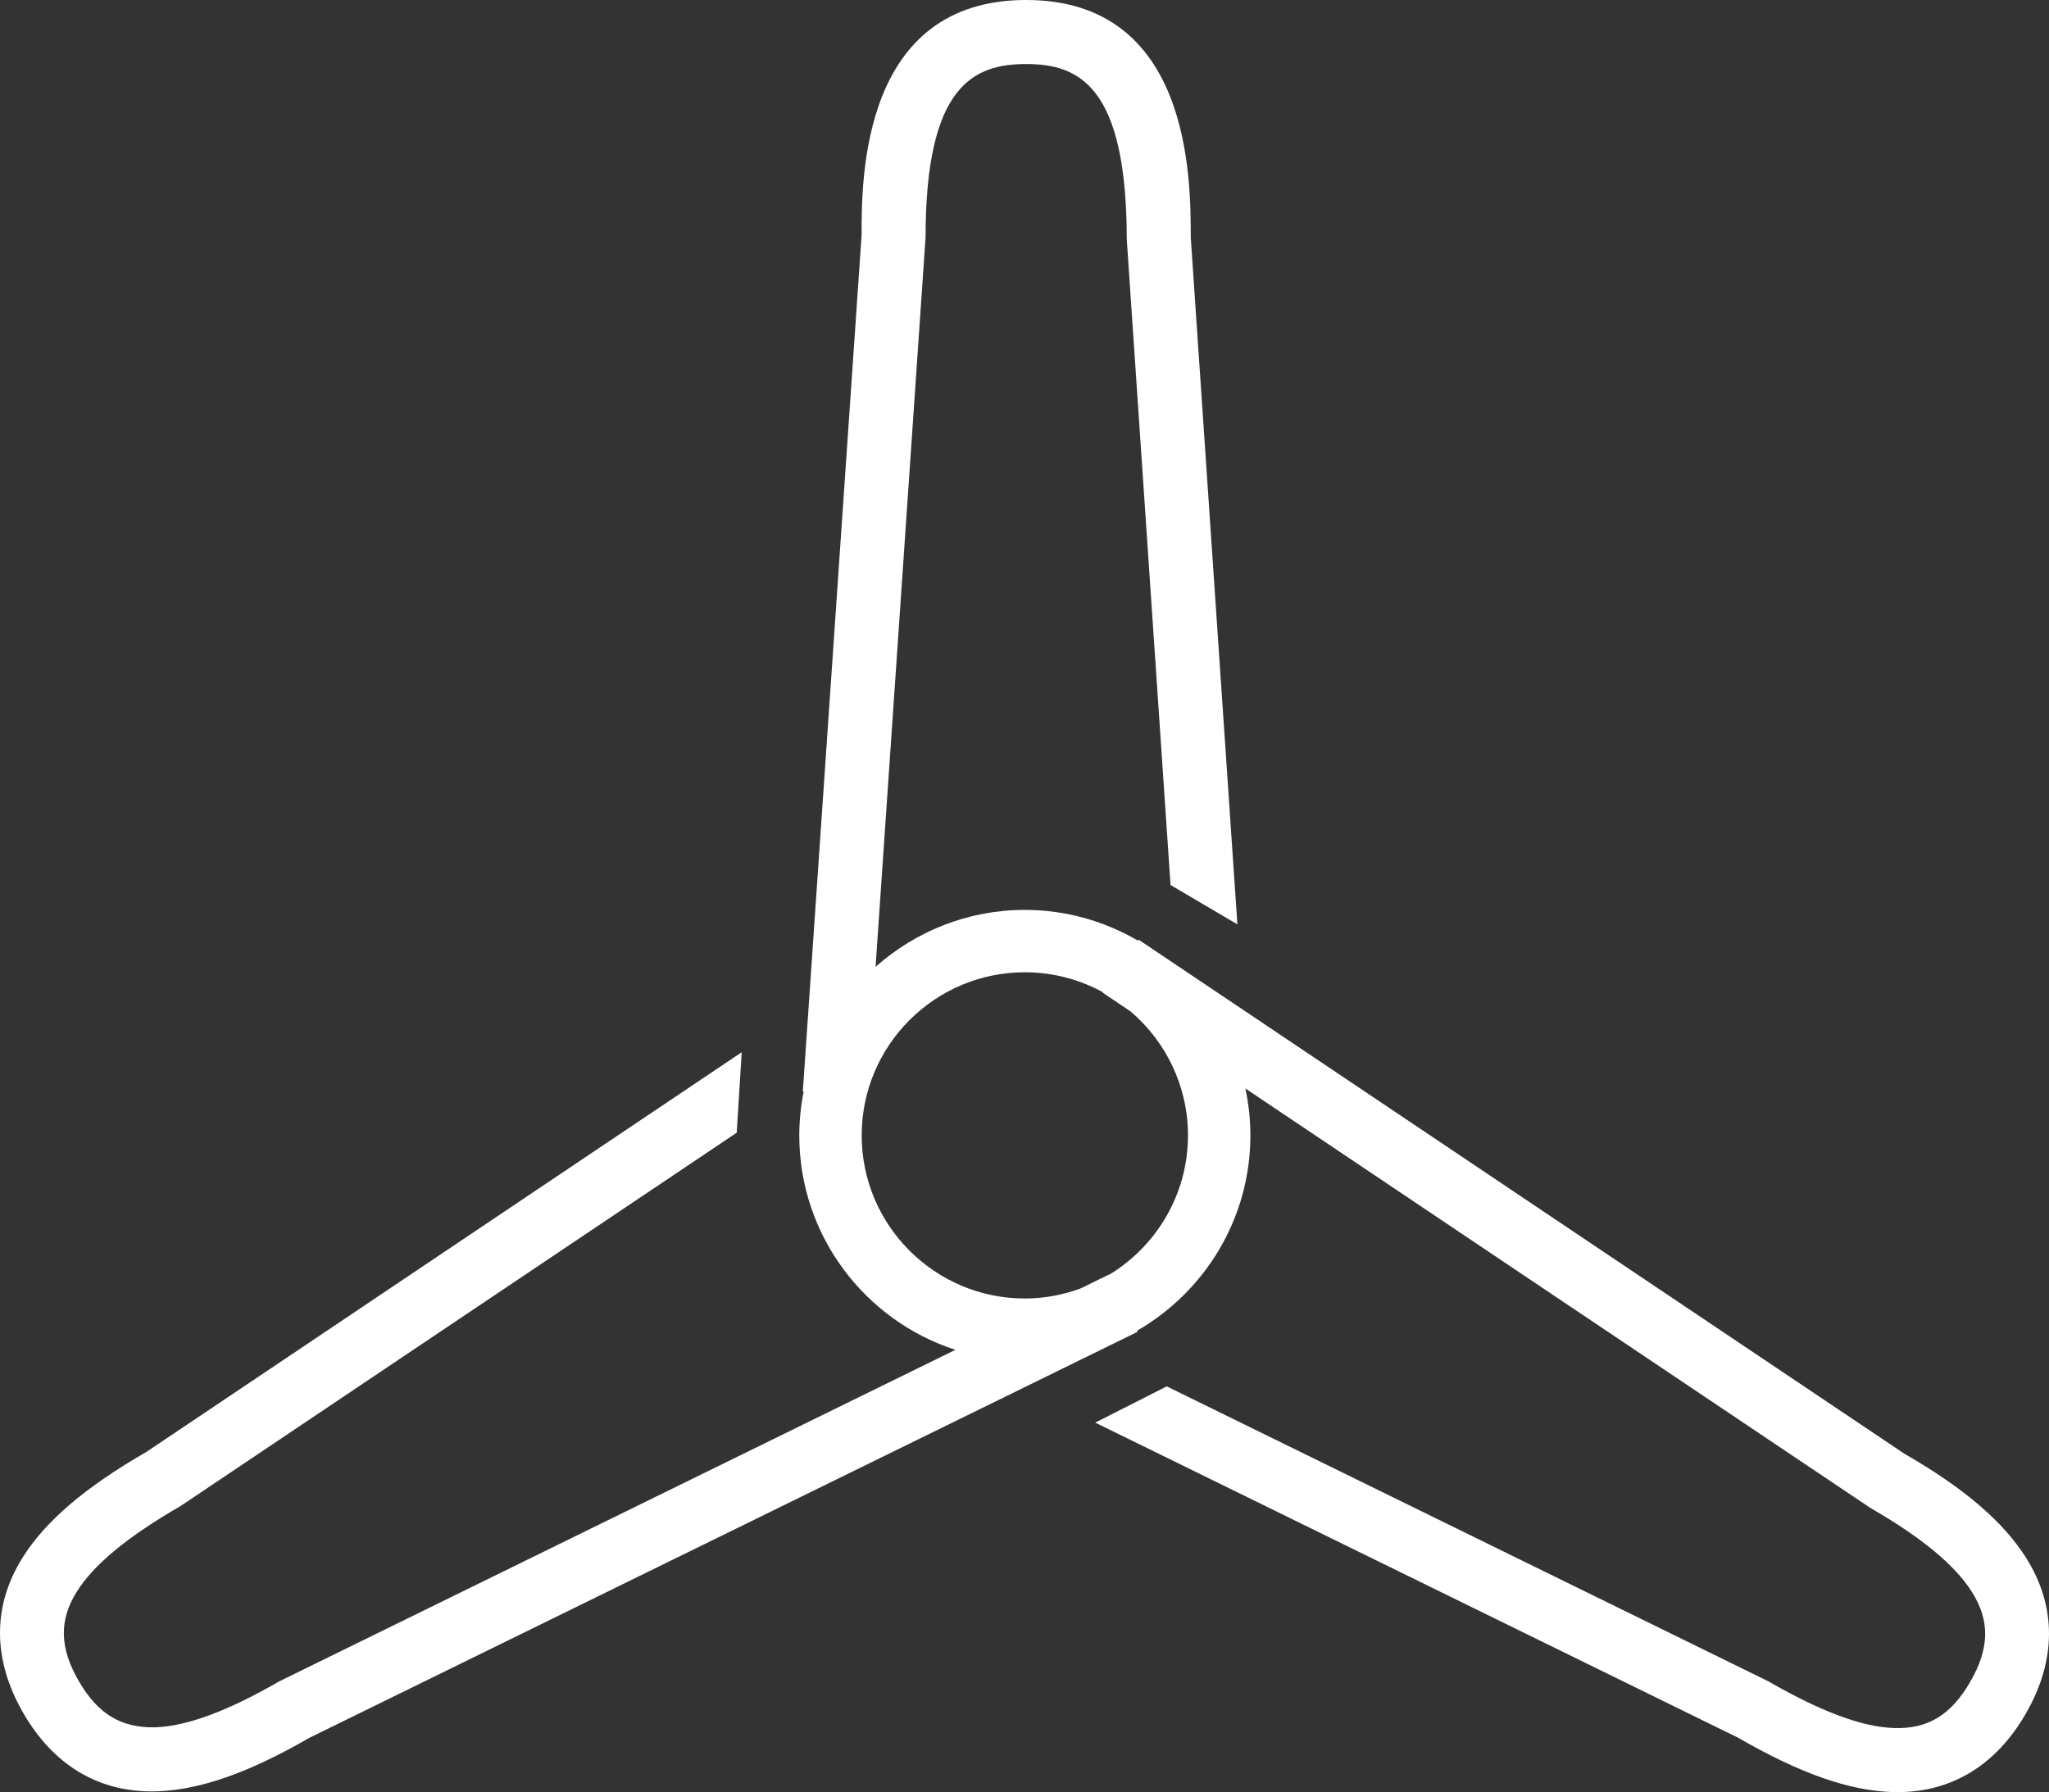 <svg version="1.1" id="图层_1" x="0px" y="0px" width="177.317px" height="155.128px" viewBox="0 0 177.317 155.128" enable-background="new 0 0 177.317 155.128" xml:space="preserve" xmlns="http://www.w3.org/2000/svg" xmlns:xlink="http://www.w3.org/1999/xlink" xmlns:xml="http://www.w3.org/XML/1998/namespace">
  <rect x="0" y="0" width="177.317" height="155.128" fill="#333333" stroke="none"/>
  <path fill="#FFFFFF" d="M175.359,134.886c-1.984-3.169-5.393-6.076-10.564-9.055L98.522,81.332l-0.056,0.083
	c-2.88-1.676-6.215-2.653-9.779-2.653c-4.955,0-9.471,1.872-12.917,4.926l4.327-63.139c0-13.188,4.182-15.005,8.702-15.005
	s8.702,1.817,8.71,15.193l3.788,55.871l5.784,3.403l-4.035-59.463c0-5.082,0-20.549-14.247-20.549
	C74.554,0,74.554,15.467,74.561,20.361l-5.086,74.121l0.071,0.005c-0.243,1.229-0.377,2.496-0.377,3.795
	c0,8.664,5.68,16.02,13.509,18.562l-58.52,28.7c-4.455,2.572-7.961,3.873-10.721,3.973c-2.936,0.059-4.964-1.13-6.625-4.01
	c-1.662-2.877-1.713-5.265-0.161-7.738c1.468-2.339,4.347-4.726,8.962-7.398l48.141-32.323l0.434-6.966l-51.504,34.588
	c-5.332,3.079-8.74,5.988-10.727,9.153c-2.628,4.191-2.609,8.843,0.057,13.457c2.568,4.448,6.396,6.785,11.098,6.785
	c0.174,0,0.35-0.002,0.527-0.009c3.736-0.137,7.96-1.635,13.125-4.624l71.672-35.145l-0.046-0.093
	c5.856-3.373,9.816-9.684,9.816-16.912c0-1.393-0.152-2.75-0.432-4.062l54.091,36.312c4.455,2.571,7.333,4.959,8.801,7.298
	c1.552,2.474,1.502,4.861-0.16,7.74c-1.66,2.877-3.668,4.115-6.623,4.01c-2.759-0.102-6.265-1.401-10.887-4.061l-52.031-25.514
	l-6.184,3.139l55.609,27.263c5.332,3.077,9.554,4.574,13.289,4.712c0.178,0.005,0.354,0.009,0.529,0.009
	c4.699,0,8.529-2.339,11.097-6.787C177.969,143.729,177.988,139.074,175.359,134.886z M102.806,98.282
	c0,5.104-2.731,9.569-6.8,12.05l-0.01-0.021l-2.511,1.231c-1.501,0.545-3.111,0.857-4.798,0.857
	c-7.784,0-14.118-6.334-14.118-14.118c0-7.786,6.334-14.12,14.118-14.12c2.452,0,4.759,0.631,6.771,1.735l-0.025,0.038l2.407,1.616
	C100.873,90.144,102.806,93.988,102.806,98.282z" class="color c1"/>
</svg>